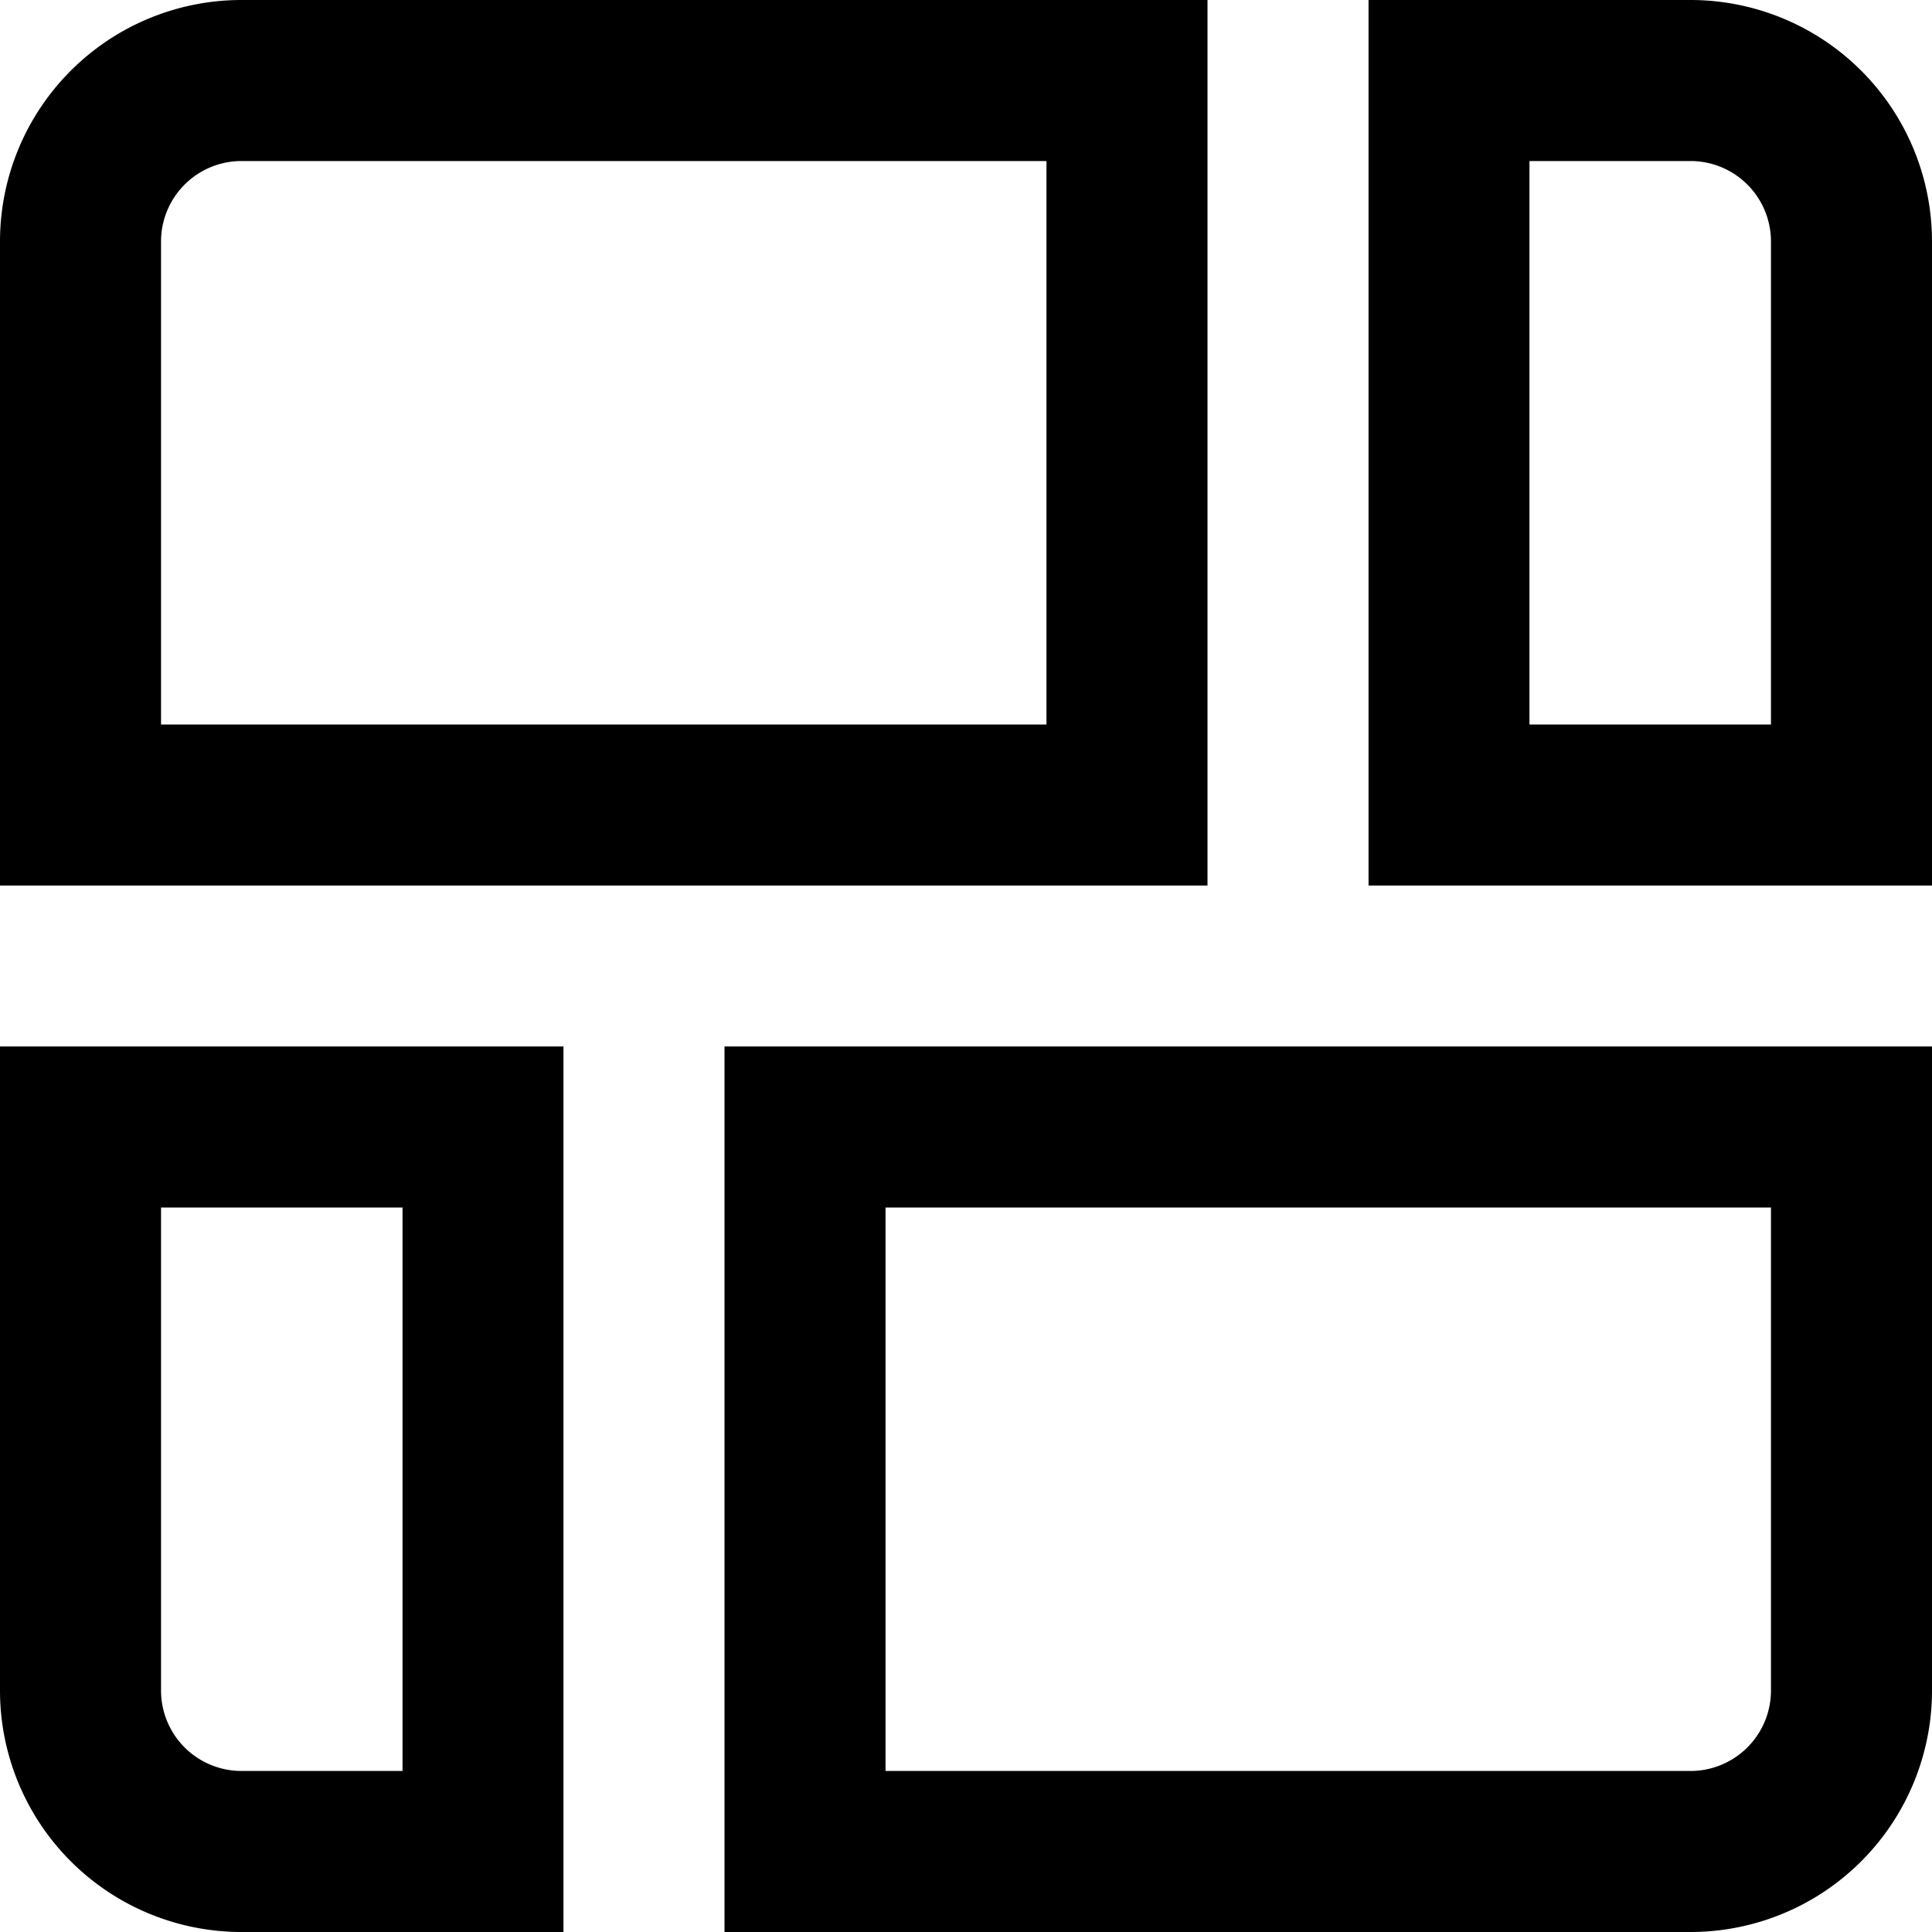 <svg id="_01_align_center" data-name="01 align center" xmlns="http://www.w3.org/2000/svg" width="20" height="20" viewBox="0 0 20 20">
  <path id="Path_55927" data-name="Path 55927" d="M10.833,1.667V7.5H1.667v-5A.833.833,0,0,1,2.5,1.667h8.333M12.5,0H2.5A2.5,2.5,0,0,0,0,2.5V9.167H12.5Z"/>
  <path id="Path_55928" data-name="Path 55928" d="M20.333,1.667a.833.833,0,0,1,.833.833v5h-2.5V1.667h1.667m0-1.667H17V9.167h5.833V2.5A2.5,2.5,0,0,0,20.333,0Z" transform="translate(-2.833)"/>
  <path id="Path_55929" data-name="Path 55929" d="M4.167,14.667V20.5H2.5a.833.833,0,0,1-.833-.833v-5h2.5M5.833,13H0v6.667a2.5,2.5,0,0,0,2.5,2.5H5.833Z" transform="translate(0 -2.167)"/>
  <path id="Path_55930" data-name="Path 55930" d="M19.833,14.667v5A.833.833,0,0,1,19,20.5H10.667V14.667h9.167M21.5,13H9v9.167H19a2.5,2.5,0,0,0,2.5-2.5Z" transform="translate(-1.5 -2.167)"/>
</svg>
